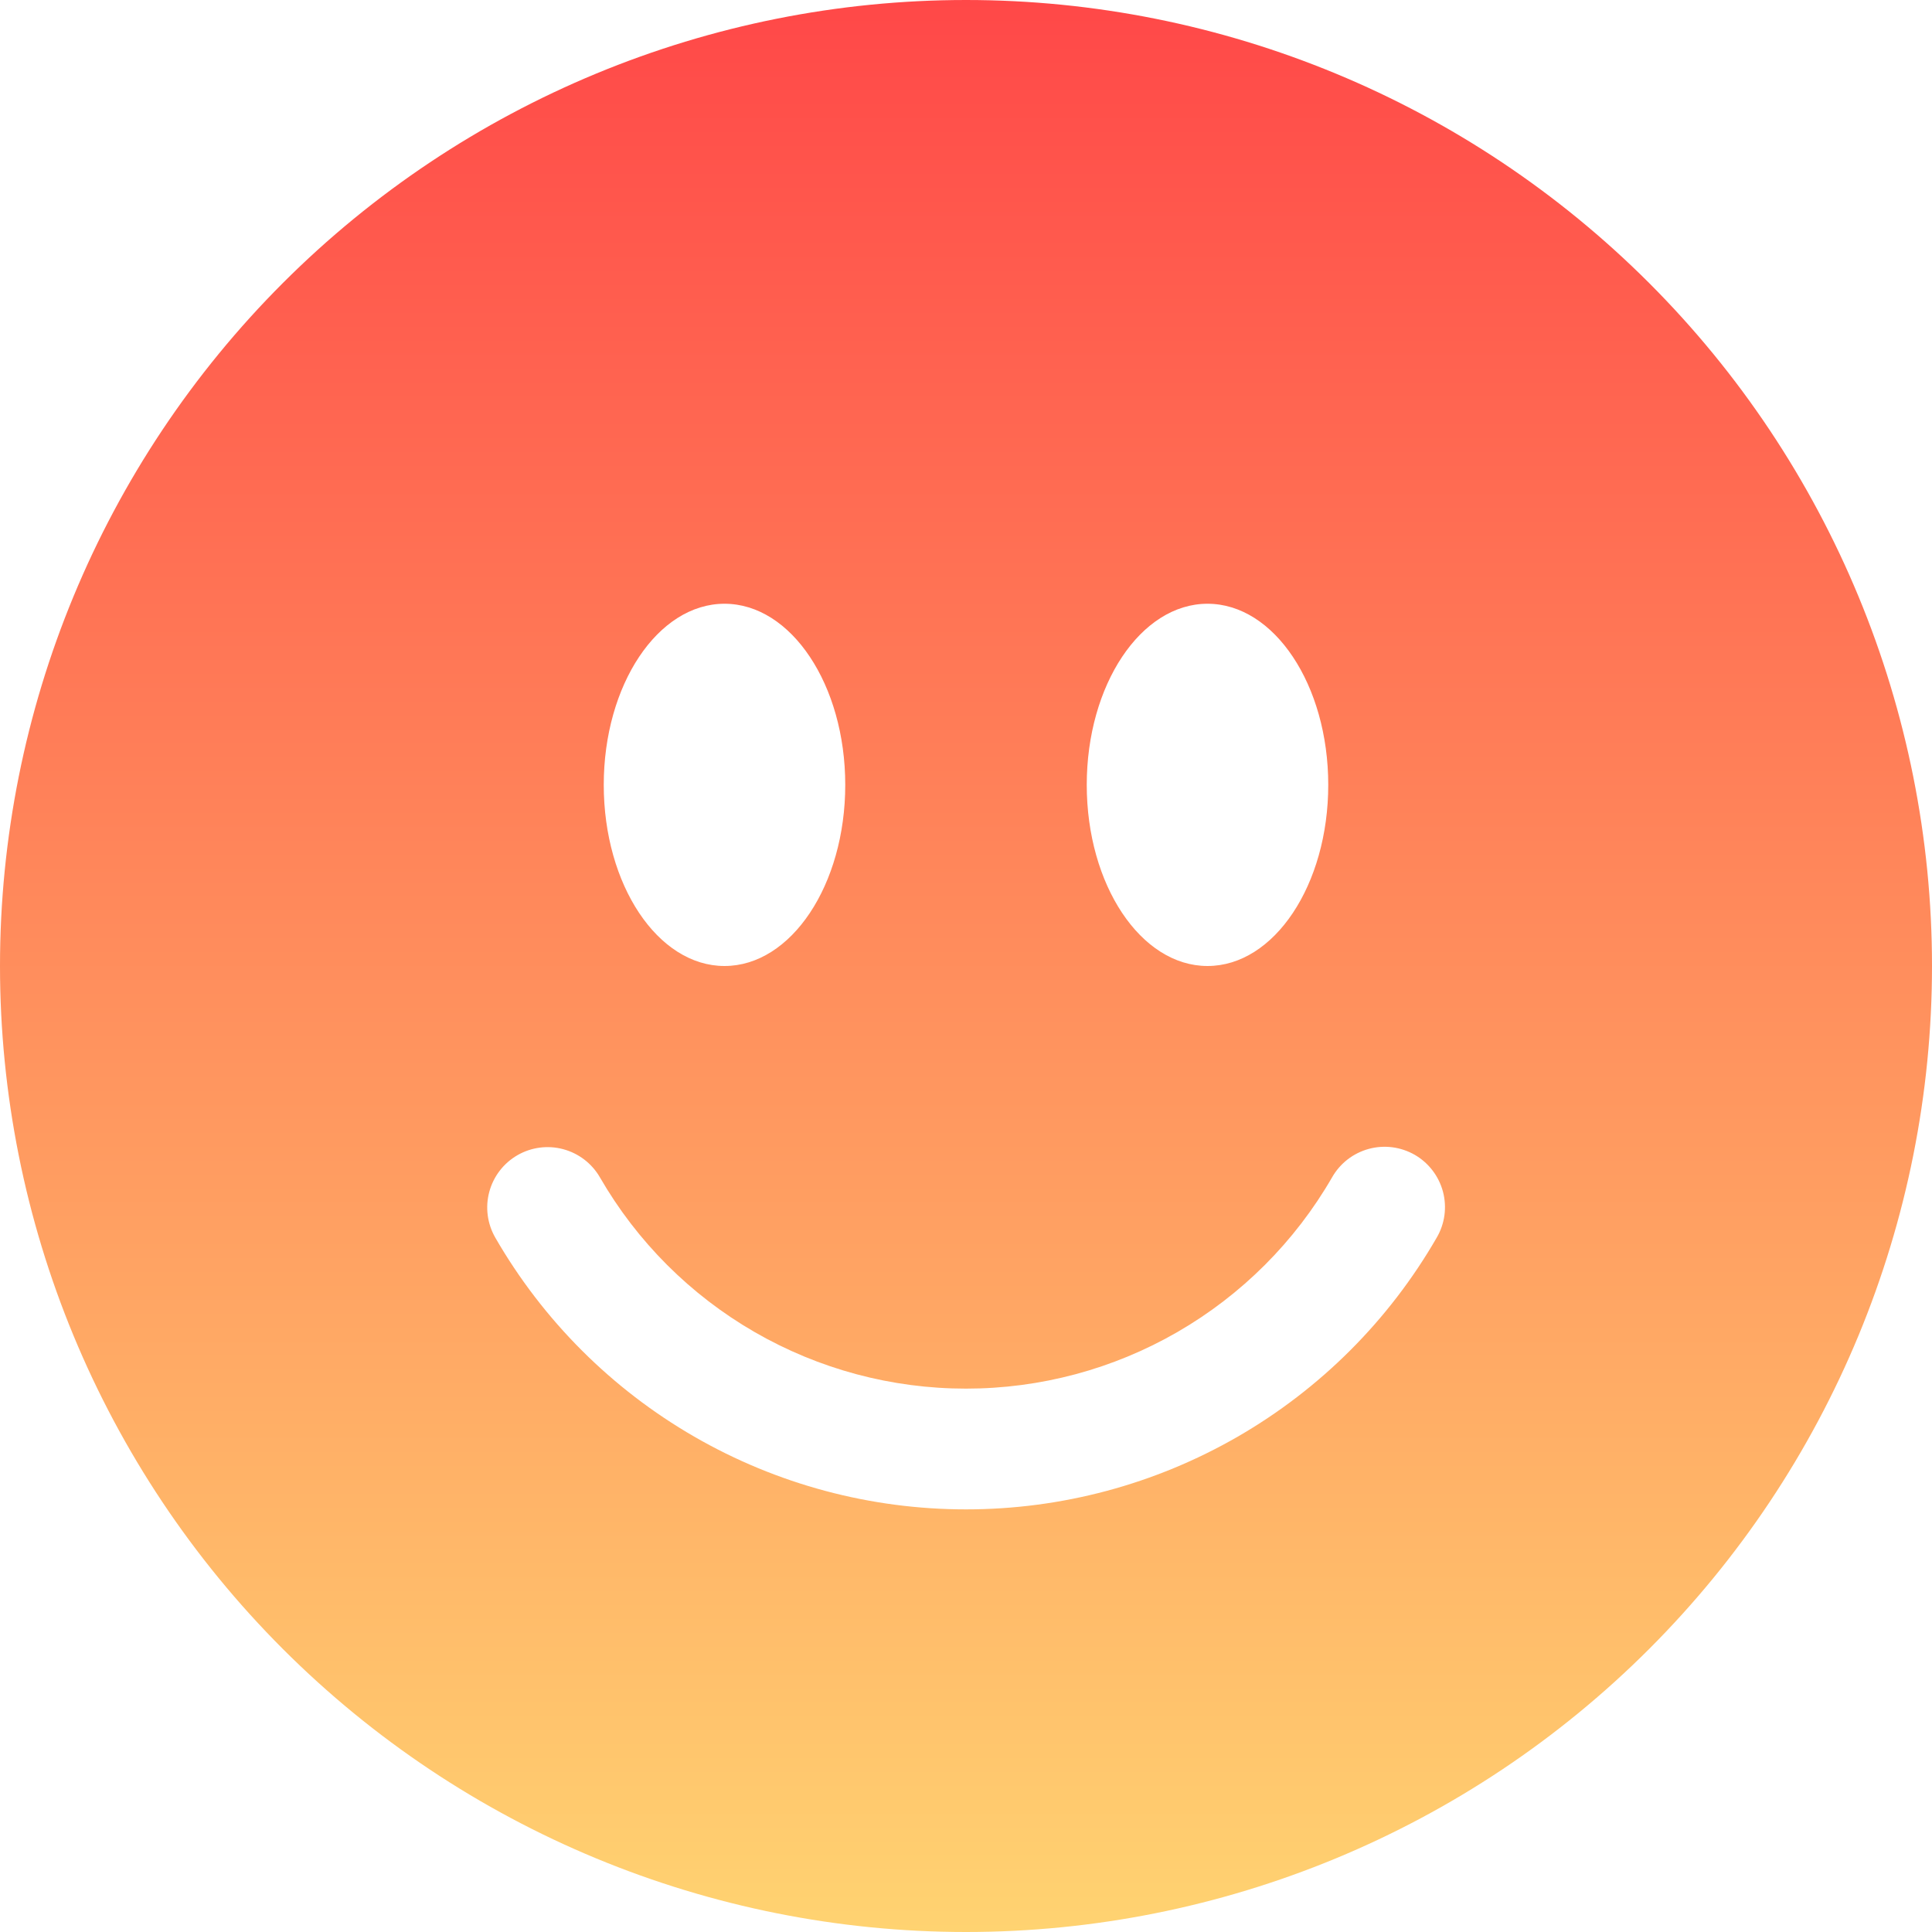 <svg width="60" height="60" viewBox="0 0 60 60" fill="none" xmlns="http://www.w3.org/2000/svg">
<path d="M30 60C37.956 60 45.587 56.839 51.213 51.213C56.839 45.587 60 37.956 60 30C60 22.044 56.839 14.413 51.213 8.787C45.587 3.161 37.956 0 30 0C22.044 0 14.413 3.161 8.787 8.787C3.161 14.413 0 22.044 0 30C0 37.956 3.161 45.587 8.787 51.213C14.413 56.839 22.044 60 30 60ZM26.25 24.375C26.25 27.48 24.57 30 22.5 30C20.43 30 18.75 27.48 18.75 24.375C18.75 21.27 20.43 18.75 22.5 18.75C24.57 18.75 26.25 21.27 26.25 24.375ZM16.069 35.876C16.499 35.628 17.011 35.56 17.491 35.689C17.972 35.818 18.381 36.132 18.63 36.562C19.782 38.559 21.439 40.216 23.435 41.368C25.431 42.52 27.695 43.126 30 43.125C32.305 43.126 34.569 42.52 36.565 41.368C38.561 40.216 40.218 38.559 41.37 36.562C41.492 36.347 41.656 36.159 41.851 36.007C42.047 35.856 42.27 35.745 42.509 35.68C42.747 35.615 42.996 35.598 43.242 35.63C43.487 35.662 43.723 35.742 43.938 35.865C44.152 35.989 44.339 36.154 44.489 36.35C44.64 36.547 44.749 36.771 44.813 37.01C44.876 37.249 44.891 37.498 44.858 37.743C44.824 37.988 44.743 38.224 44.617 38.438C43.137 41.004 41.006 43.135 38.44 44.616C35.874 46.097 32.963 46.876 30 46.875C27.037 46.876 24.126 46.097 21.56 44.616C18.994 43.135 16.863 41.004 15.383 38.438C15.134 38.007 15.066 37.495 15.195 37.015C15.324 36.534 15.638 36.125 16.069 35.876ZM37.5 30C35.43 30 33.75 27.48 33.75 24.375C33.75 21.27 35.43 18.75 37.5 18.75C39.57 18.75 41.25 21.27 41.25 24.375C41.25 27.48 39.57 30 37.5 30Z" fill="url(#paint0_linear)"/>
<defs>
<linearGradient id="paint0_linear" x1="30" y1="0" x2="30" y2="60" gradientUnits="userSpaceOnUse">
<stop stop-color="#FF4848"/>
<stop offset="1" stop-color="#FFD371"/>
</linearGradient>
</defs>
</svg>
